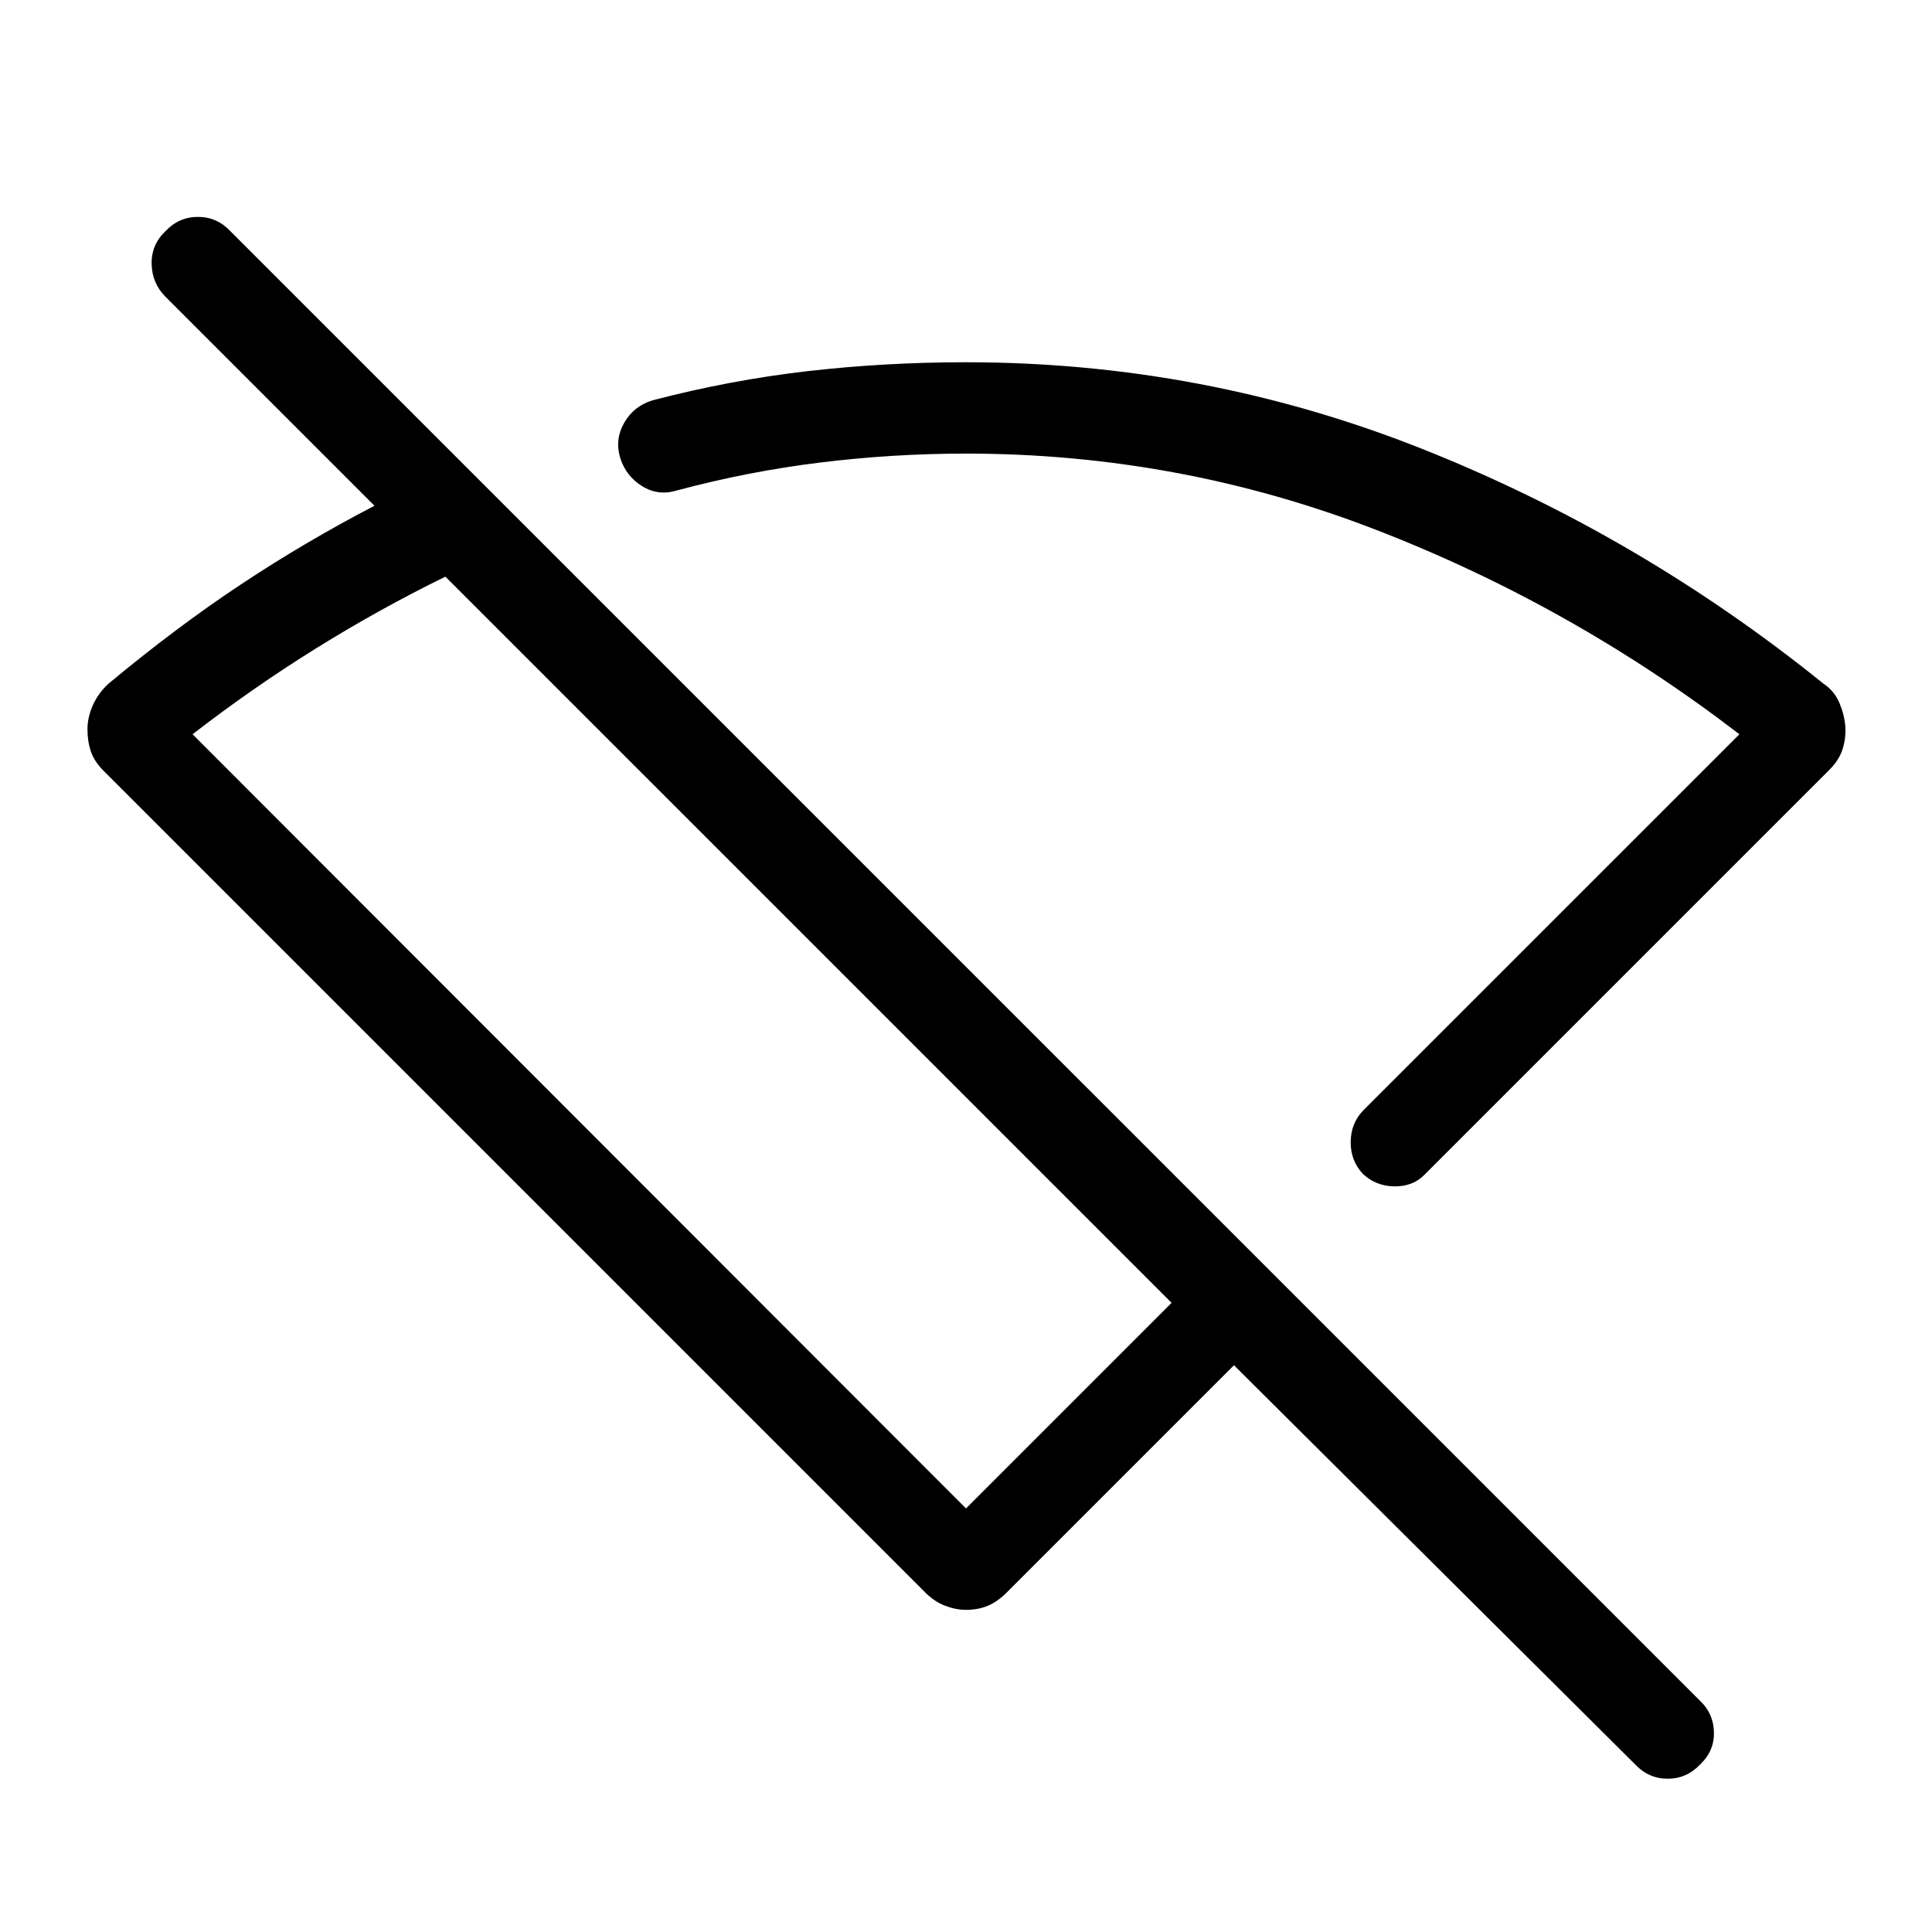 <svg xmlns="http://www.w3.org/2000/svg" height="48" viewBox="0 -960 960 960" width="48"><path d="M707.61-376.08q-5.69 5.69-14.8 5.58-9.12-.12-15.58-6.19-6.08-6.46-6.08-15.7 0-9.23 6.08-15.69l187.08-187.07q-83.46-64.08-181.04-101.77T480-734.61q-36.31 0-72.31 4.42t-71.3 13.88q-9.31 2.85-17.31-2.11-8-4.96-10.85-13.89-2.84-9.3 1.93-17.61 4.76-8.31 14.07-11.16 38.54-10.07 77.08-14.5Q439.85-780 480-780q118.15 0 226.34 42.92 108.2 42.93 199.81 116.85 5.39 3.61 7.89 9.61t2.88 11.62q.39 5.62-1.31 11.12-1.69 5.5-6.69 10.5l-201.31 201.3ZM480-210.46l102.15-102.16-360.84-360.84q-32.69 16-64.19 35.58-31.5 19.57-61.43 42.73L480-210.46ZM812.54-83.23 613.15-281.62 500.23-168.69q-4.61 4.61-9.42 6.61t-10.81 2q-5 0-10.31-2-5.31-2-9.92-6.61L51.46-577q-4.61-4.62-6.3-9.62-1.7-5-1.7-11t2.7-12q2.69-6 7.69-10.61 33.92-28.23 66.04-49.5Q152-691 186.08-708.69L82.23-812.54q-6.69-6.69-6.88-16.31-.19-9.61 6.88-16.3 6.69-7.08 16.12-7.08 9.42 0 16.11 7.08l730.31 730.3q6.69 6.31 6.88 15.62.19 9.31-6.88 16-6.69 7.07-16.12 7.07-9.42 0-16.11-7.07ZM499-554.69Zm-97.46 61.46Z"/></svg>